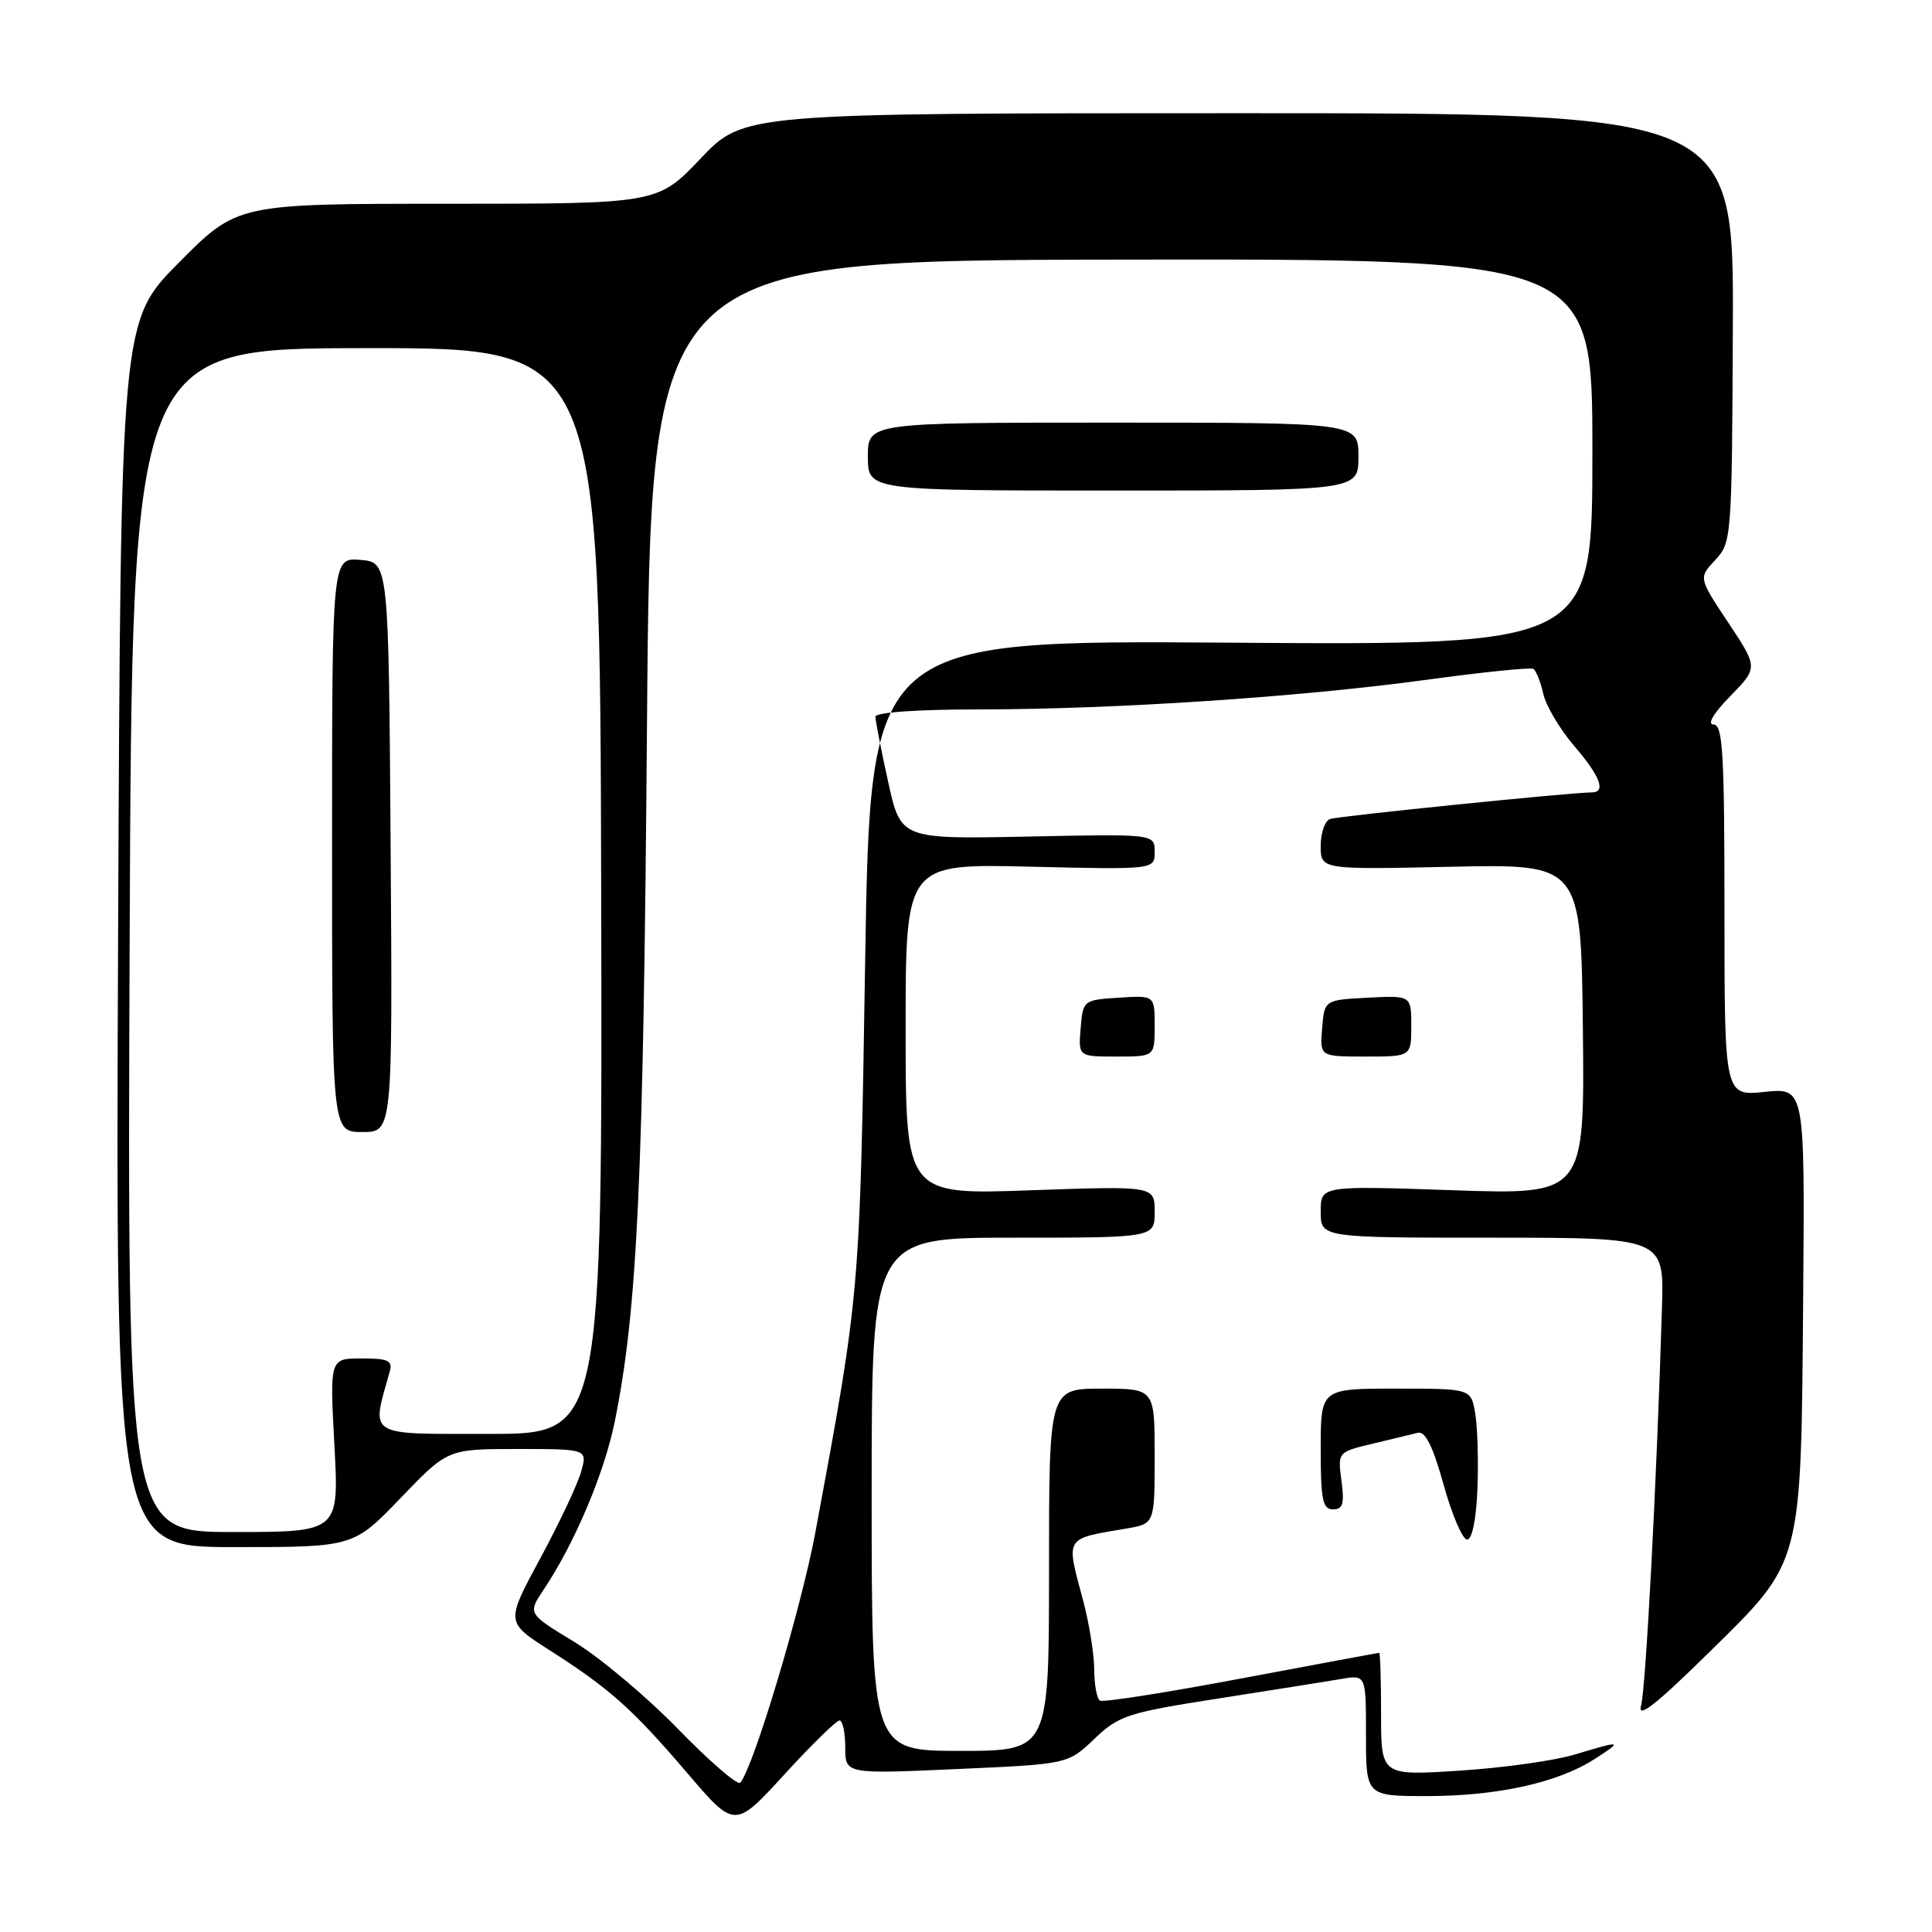<?xml version="1.0" encoding="UTF-8" standalone="no"?>
<!DOCTYPE svg PUBLIC "-//W3C//DTD SVG 1.1//EN" "http://www.w3.org/Graphics/SVG/1.1/DTD/svg11.dtd" >
<svg xmlns="http://www.w3.org/2000/svg" xmlns:xlink="http://www.w3.org/1999/xlink" version="1.1" viewBox="0 0 256 256">
 <g >
 <path fill="currentColor"
d=" M 111.25 227.97 C 111.66 227.99 112.00 229.59 112.00 231.53 C 112.00 235.07 112.00 235.07 126.75 234.41 C 141.50 233.76 141.50 233.76 145.00 230.42 C 148.26 227.31 149.39 226.94 161.50 225.05 C 168.65 223.94 175.96 222.77 177.75 222.47 C 181.00 221.91 181.00 221.91 181.00 229.95 C 181.00 238.00 181.00 238.00 189.25 237.99 C 198.46 237.97 206.42 236.21 211.27 233.10 C 215.12 230.63 214.93 230.59 208.68 232.48 C 206.03 233.29 199.17 234.25 193.43 234.62 C 183.00 235.29 183.00 235.29 183.00 227.15 C 183.00 222.67 182.89 219.00 182.75 219.01 C 182.61 219.01 174.40 220.54 164.50 222.40 C 154.60 224.27 146.16 225.59 145.75 225.34 C 145.34 225.09 144.99 223.22 144.99 221.19 C 144.98 219.16 144.31 215.03 143.50 212.00 C 141.23 203.54 140.99 203.94 149.25 202.54 C 153.00 201.91 153.00 201.91 153.00 192.95 C 153.00 184.00 153.00 184.00 146.00 184.00 C 139.00 184.00 139.00 184.00 139.00 208.00 C 139.00 232.00 139.00 232.00 127.25 232.00 C 115.50 232.00 115.50 232.00 115.50 198.00 C 115.50 164.00 115.50 164.00 134.25 164.00 C 153.00 164.00 153.00 164.00 153.00 160.57 C 153.00 157.14 153.00 157.14 136.50 157.72 C 120.00 158.31 120.00 158.31 120.00 136.37 C 120.00 114.44 120.00 114.44 136.50 114.84 C 153.00 115.23 153.00 115.23 153.00 112.87 C 153.00 110.50 153.00 110.50 136.18 110.85 C 119.35 111.19 119.35 111.19 117.68 103.57 C 116.75 99.37 116.00 95.51 116.00 94.97 C 116.00 94.39 121.52 94.00 129.75 94.00 C 147.74 93.99 172.16 92.37 189.00 90.08 C 196.43 89.06 202.80 88.41 203.17 88.63 C 203.54 88.85 204.13 90.32 204.48 91.89 C 204.82 93.47 206.66 96.58 208.55 98.79 C 212.08 102.92 212.86 105.00 210.88 105.00 C 208.24 105.00 177.39 108.13 176.25 108.52 C 175.56 108.75 175.00 110.35 175.00 112.08 C 175.00 115.23 175.00 115.23 192.25 114.85 C 209.50 114.48 209.50 114.48 209.74 136.39 C 209.97 158.31 209.97 158.31 192.49 157.71 C 175.00 157.11 175.00 157.11 175.00 160.55 C 175.00 164.00 175.00 164.00 197.75 164.00 C 220.50 164.00 220.50 164.00 220.22 173.25 C 219.53 196.18 218.08 223.72 217.45 226.00 C 216.94 227.82 219.39 225.90 226.41 219.00 C 238.92 206.70 238.64 207.74 238.93 171.81 C 239.15 144.13 239.15 144.13 233.83 144.68 C 228.50 145.23 228.50 145.23 228.50 120.61 C 228.50 99.76 228.28 96.00 227.05 96.00 C 226.17 96.00 227.05 94.50 229.28 92.23 C 232.96 88.46 232.96 88.46 229.01 82.51 C 225.06 76.57 225.06 76.57 227.27 74.21 C 229.45 71.89 229.49 71.31 229.61 43.43 C 229.73 15.00 229.73 15.00 164.14 15.00 C 98.55 15.00 98.55 15.00 92.84 21.00 C 87.13 27.00 87.13 27.00 59.29 27.00 C 31.45 27.00 31.45 27.00 23.73 34.77 C 16.00 42.55 16.00 42.55 15.65 123.77 C 15.31 205.00 15.31 205.00 31.07 205.00 C 46.83 205.00 46.83 205.00 53.08 198.50 C 59.32 192.00 59.32 192.00 68.59 192.00 C 77.86 192.00 77.86 192.00 76.98 195.08 C 76.49 196.78 74.05 201.94 71.55 206.56 C 67.02 214.95 67.02 214.95 72.76 218.62 C 80.78 223.74 83.79 226.42 91.04 234.91 C 97.36 242.31 97.36 242.31 103.93 235.13 C 107.54 231.18 110.84 227.96 111.25 227.97 Z  M 195.77 197.25 C 195.91 193.54 195.78 189.04 195.47 187.25 C 194.91 184.00 194.91 184.00 184.95 184.00 C 175.00 184.00 175.00 184.00 175.00 192.00 C 175.00 198.73 175.26 200.00 176.63 200.00 C 177.94 200.00 178.16 199.26 177.75 196.21 C 177.25 192.41 177.25 192.41 181.87 191.30 C 184.42 190.69 187.13 190.04 187.89 189.85 C 188.86 189.61 189.89 191.70 191.29 196.75 C 192.40 200.74 193.80 204.00 194.40 204.00 C 195.06 204.00 195.61 201.32 195.77 197.25 Z  M 153.00 135.95 C 153.00 131.89 153.00 131.89 148.25 132.20 C 143.55 132.50 143.50 132.54 143.19 136.25 C 142.88 140.00 142.88 140.00 147.94 140.00 C 153.00 140.00 153.00 140.00 153.00 135.95 Z  M 187.00 135.95 C 187.00 131.90 187.00 131.90 181.25 132.20 C 175.50 132.50 175.50 132.50 175.19 136.25 C 174.88 140.00 174.88 140.00 180.94 140.00 C 187.00 140.00 187.00 140.00 187.00 135.95 Z  M 89.85 229.11 C 85.67 224.81 79.47 219.61 76.08 217.55 C 69.92 213.81 69.92 213.81 72.03 210.65 C 76.12 204.54 80.06 195.24 81.45 188.41 C 84.47 173.52 85.26 156.51 85.73 96.00 C 86.21 34.50 86.21 34.50 148.60 34.40 C 211.00 34.31 211.00 34.31 211.00 59.90 C 211.00 85.50 211.00 85.50 163.16 85.16 C 115.33 84.82 115.33 84.82 114.64 127.22 C 113.92 171.73 113.99 170.95 108.05 203.00 C 106.18 213.06 99.85 234.19 98.09 236.22 C 97.75 236.61 94.04 233.41 89.85 229.11 Z  M 180.00 60.50 C 180.00 56.00 180.00 56.00 147.50 56.00 C 115.00 56.00 115.00 56.00 115.00 60.50 C 115.00 65.00 115.00 65.00 147.50 65.00 C 180.00 65.00 180.00 65.00 180.00 60.50 Z  M 17.18 124.57 C 17.50 46.15 17.50 46.15 48.50 46.13 C 79.50 46.10 79.50 46.10 79.66 118.05 C 79.82 190.00 79.82 190.00 64.83 190.00 C 48.42 190.00 49.18 190.48 51.64 181.75 C 52.06 180.28 51.45 180.00 47.91 180.00 C 43.69 180.00 43.69 180.00 44.31 191.50 C 44.93 203.00 44.93 203.00 30.90 203.00 C 16.87 203.00 16.87 203.00 17.18 124.57 Z  M 51.76 112.25 C 51.50 74.50 51.50 74.50 47.75 74.19 C 44.00 73.88 44.00 73.88 44.00 111.94 C 44.00 150.00 44.00 150.00 48.01 150.00 C 52.02 150.00 52.02 150.00 51.76 112.25 Z "/>
</g>
</svg>